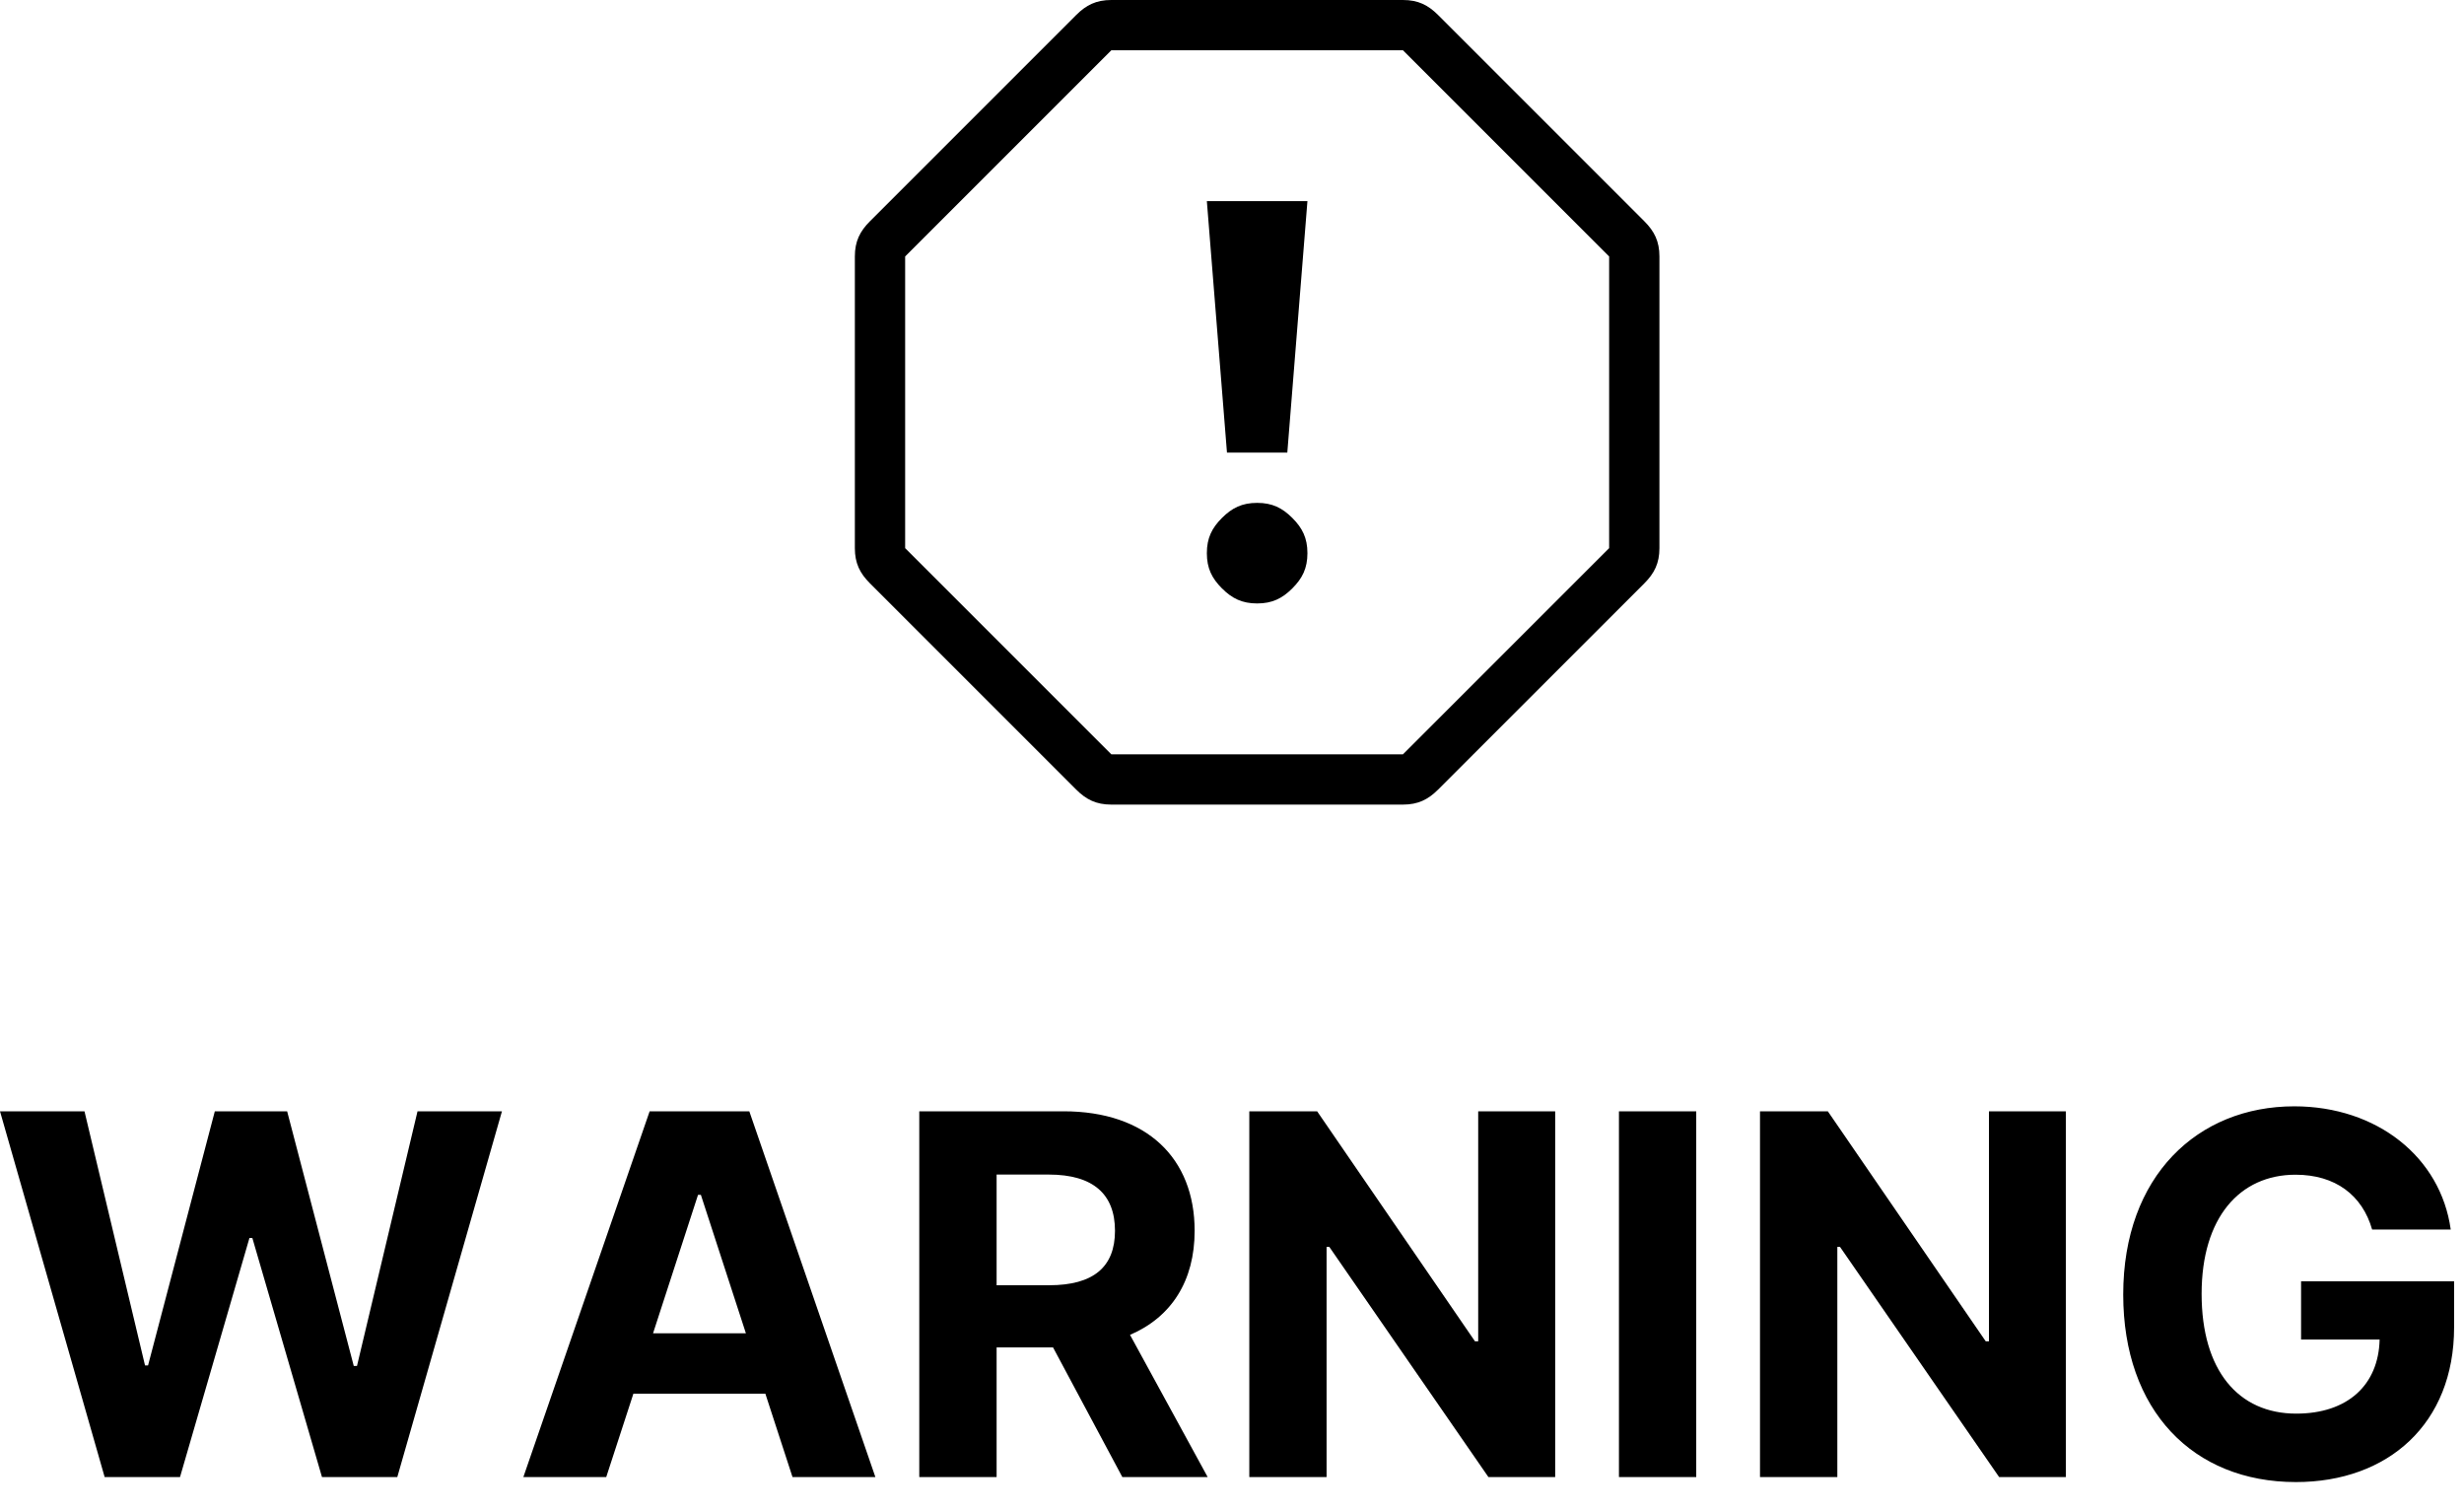 <?xml version="1.0" encoding="UTF-8"?>
<svg width="49px" height="30px" viewBox="0 0 49 30" version="1.1" xmlns="http://www.w3.org/2000/svg" xmlns:xlink="http://www.w3.org/1999/xlink">
    <!-- Generator: Sketch 59 (86127) - https://sketch.com -->
    <title>warning</title>
    <desc>Created with Sketch.</desc>
    <g id="warning" stroke="none" stroke-width="1" fill="none" fill-rule="evenodd">
        <path d="M2.081,29.372 L3.58,29.372 L4.961,24.617 L5.018,24.617 L6.403,29.372 L7.901,29.372 L9.982,22.099 L8.303,22.099 L7.099,27.163 L7.035,27.163 L5.71,22.099 L4.272,22.099 L2.944,27.153 L2.884,27.153 L1.68,22.099 L-3.44613227e-13,22.099 L2.081,29.372 Z M12.056,29.372 L12.596,27.714 L15.22,27.714 L15.76,29.372 L17.408,29.372 L14.901,22.099 L12.919,22.099 L10.408,29.372 L12.056,29.372 Z M12.987,26.513 L13.881,23.761 L13.938,23.761 L14.833,26.513 L12.987,26.513 Z M18.281,29.372 L19.819,29.372 L19.819,26.794 L20.941,26.794 L22.319,29.372 L24.016,29.372 L22.472,26.545 C23.299,26.19 23.757,25.469 23.757,24.475 C23.757,23.03 22.802,22.099 21.151,22.099 L18.281,22.099 L18.281,29.372 Z M19.819,25.558 L19.819,23.357 L20.856,23.357 C21.744,23.357 22.173,23.751 22.173,24.475 C22.173,25.196 21.744,25.558 20.863,25.558 L19.819,25.558 Z M30.927,22.099 L29.396,22.099 L29.396,26.673 L29.332,26.673 L26.193,22.099 L24.844,22.099 L24.844,29.372 L26.381,29.372 L26.381,24.795 L26.435,24.795 L29.599,29.372 L30.927,29.372 L30.927,22.099 Z M33.732,22.099 L32.195,22.099 L32.195,29.372 L33.732,29.372 L33.732,22.099 Z M41.083,22.099 L39.553,22.099 L39.553,26.673 L39.489,26.673 L36.349,22.099 L35,22.099 L35,29.372 L36.538,29.372 L36.538,24.795 L36.591,24.795 L39.755,29.372 L41.083,29.372 L41.083,22.099 Z M47.173,24.45 C46.978,23.768 46.442,23.36 45.65,23.36 C44.538,23.36 43.782,24.216 43.782,25.729 C43.782,27.249 44.51,28.111 45.664,28.111 C46.687,28.111 47.301,27.54 47.322,26.638 L45.76,26.638 L45.76,25.48 L48.803,25.48 L48.803,26.396 C48.803,28.31 47.493,29.472 45.657,29.472 C43.608,29.472 42.223,28.044 42.223,25.743 C42.223,23.385 43.704,22 45.625,22 C47.269,22 48.537,23.012 48.736,24.45 L47.173,24.45 Z" id="WARNING" fill="#000000" fill-rule="nonzero"></path>
        <g id="warning-copy" transform="translate(17, 0)" fill="#000000" fill-rule="nonzero">
            <path d="M7.4,9 L7,4 L9,4 L8.6,9 L7.4,9 L7.4,9 Z M8,12 C7.7,12 7.5,11.9 7.3,11.7 C7.1,11.5 7,11.3 7,11 C7,10.7 7.1,10.5 7.3,10.3 C7.5,10.1 7.7,10 8,10 C8.3,10 8.5,10.1 8.7,10.3 C8.9,10.5 9,10.7 9,11 C9,11.3 8.9,11.5 8.7,11.7 C8.5,11.9 8.3,12 8,12 Z" id="Shape"></path>
            <path d="M10.9,1 L10.9,1 L15,5.1 L15,10.9 L10.9,15 L5.1,15 L1,10.9 L1,5.1 L5.1,1 L10.9,1 M10.9,0 L5.1,0 C4.8,0 4.6,0.1 4.4,0.3 L0.3,4.4 C0.1,4.6 0,4.8 0,5.1 L0,10.9 C0,11.2 0.1,11.4 0.3,11.6 L4.4,15.7 C4.6,15.9 4.8,16 5.1,16 L10.9,16 C11.2,16 11.4,15.9 11.6,15.7 L15.7,11.6 C15.9,11.4 16,11.2 16,10.9 L16,5.1 C16,4.8 15.9,4.6 15.7,4.4 L11.6,0.3 C11.4,0.1 11.2,0 10.9,0 L10.9,0 Z" id="Shape"></path>
        </g>
    </g>
</svg>